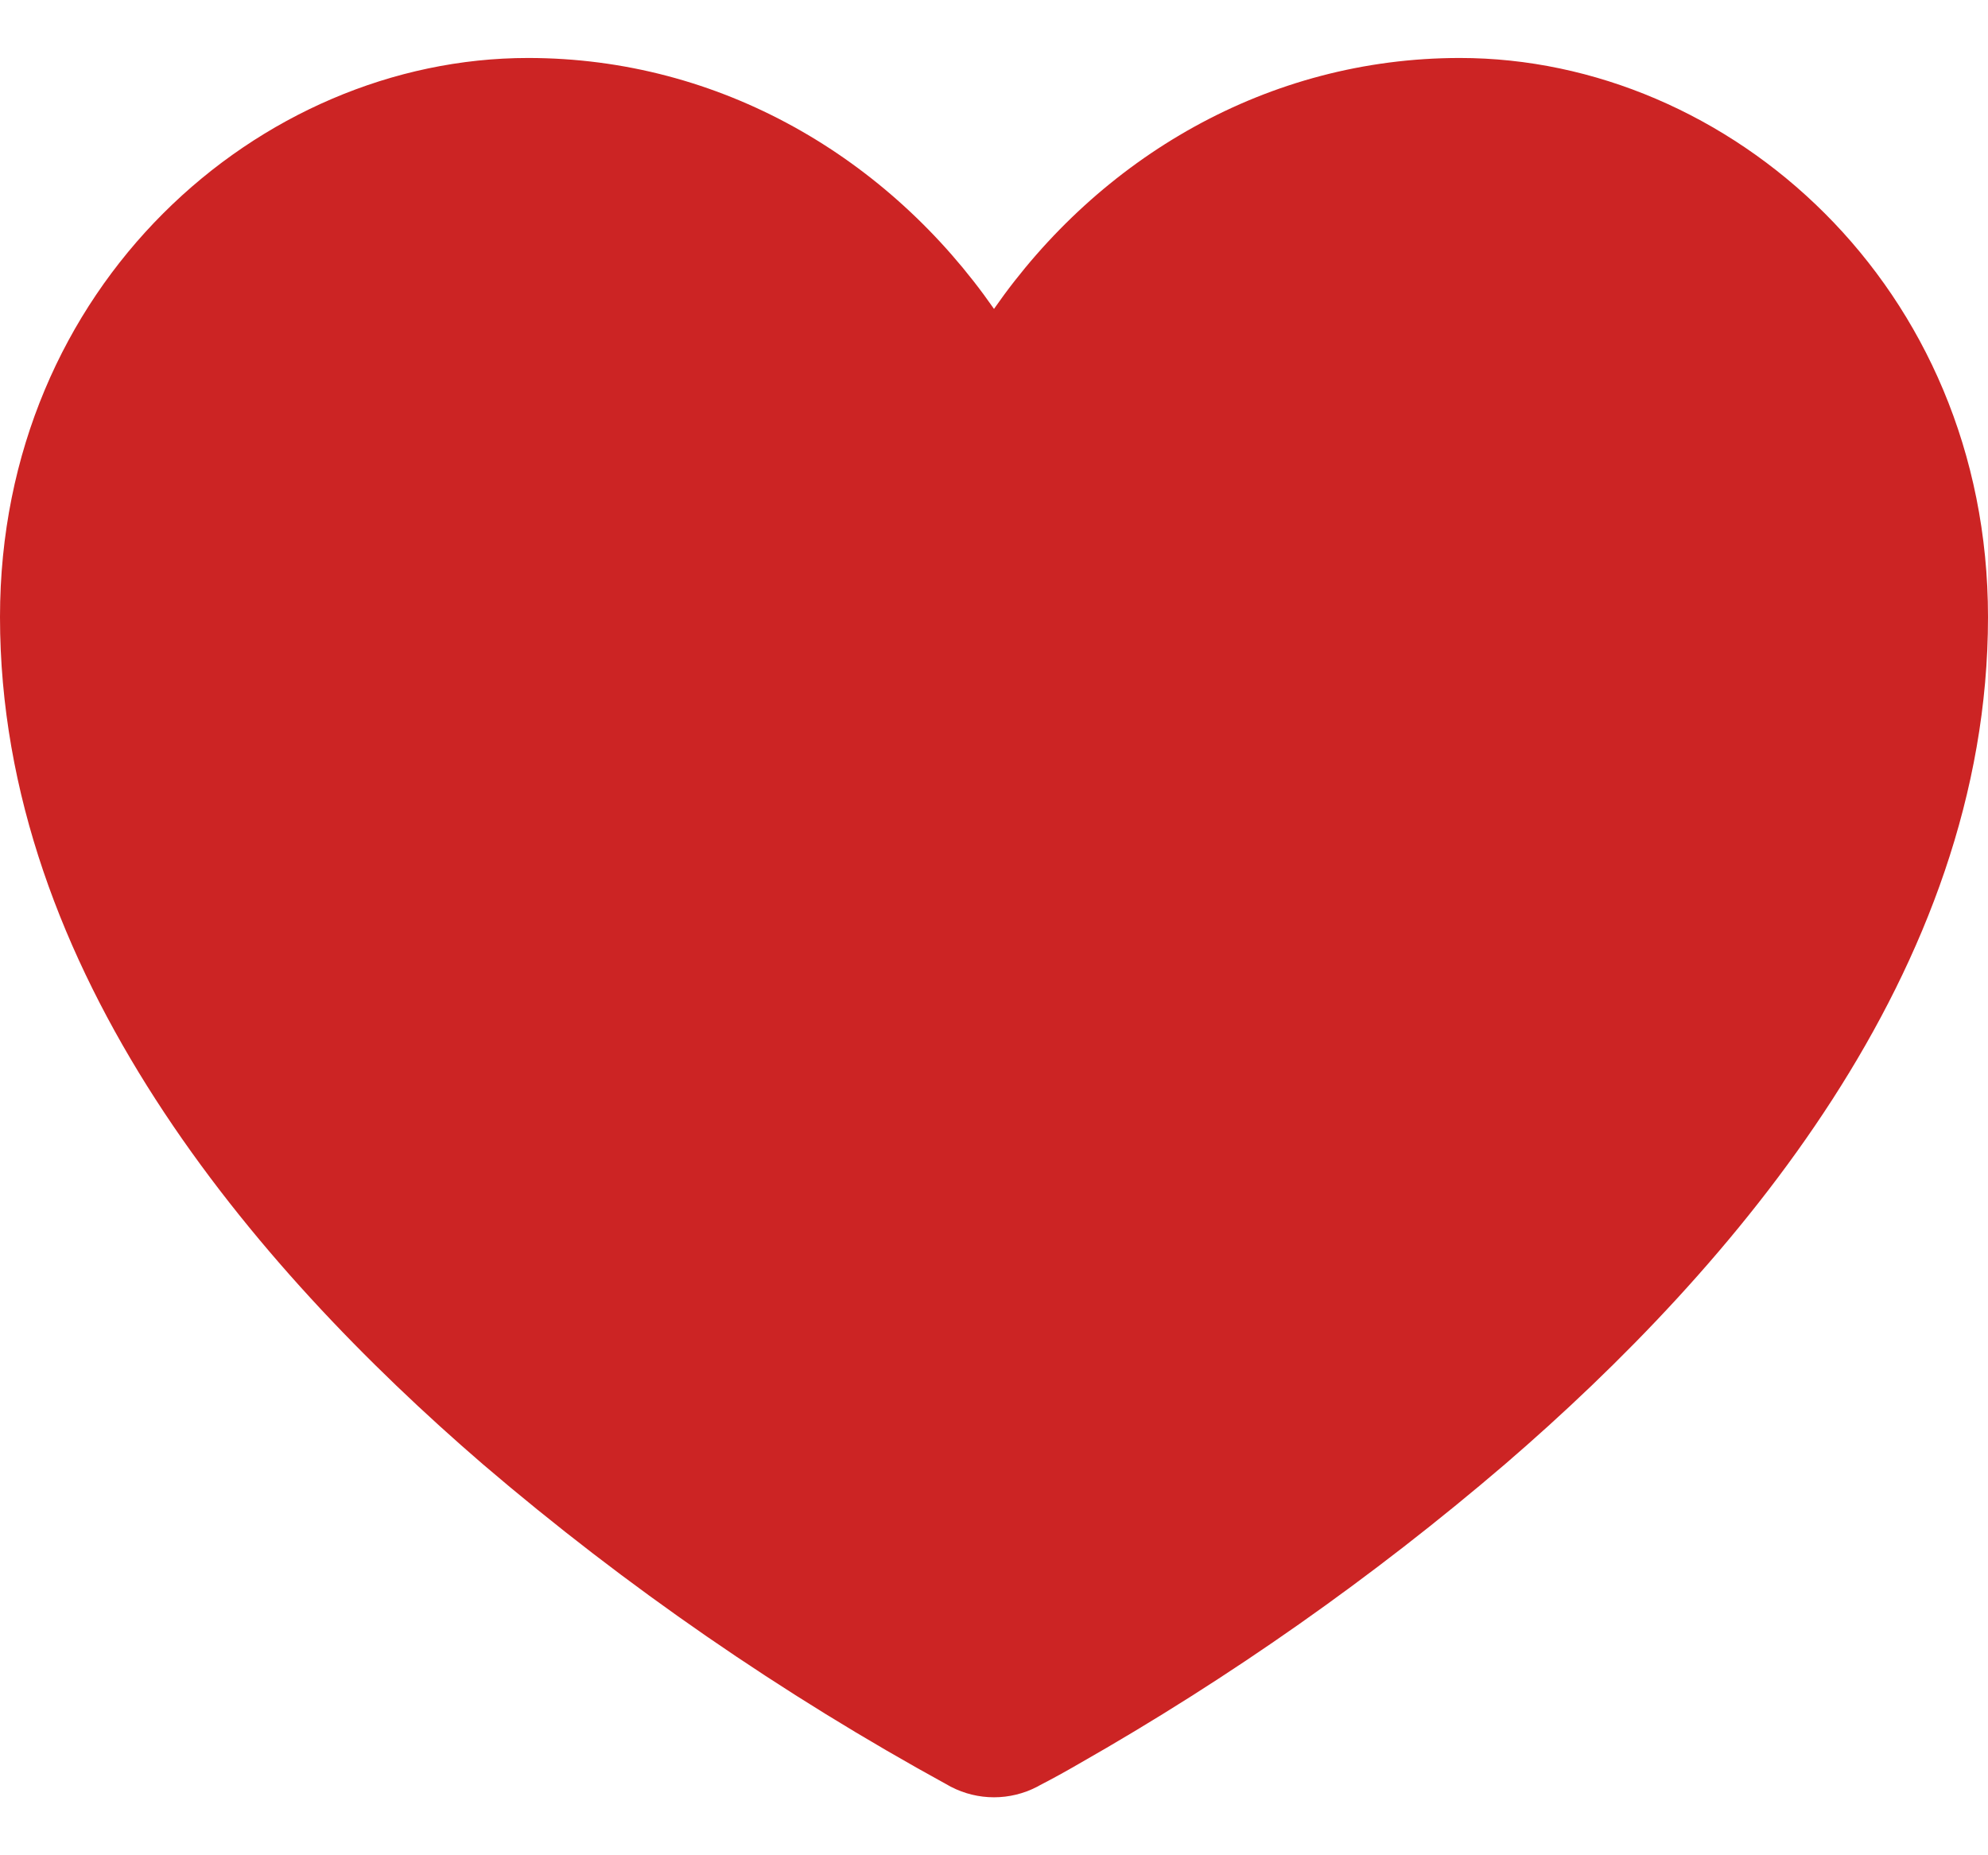 <svg width="30" height="28" viewBox="0 0 30 28" fill="none" xmlns="http://www.w3.org/2000/svg">
<path fill-rule="evenodd" clip-rule="evenodd" d="M14.353 26.968L15 25.719L15.647 26.968C15.447 27.071 15.225 27.125 15 27.125C14.775 27.125 14.553 27.071 14.353 26.968V26.968ZM14.353 26.968L15 25.719L15.647 26.968L15.651 26.966L15.662 26.96L15.696 26.941C15.892 26.84 16.086 26.733 16.277 26.622C18.561 25.322 20.717 23.806 22.714 22.096C26.168 19.121 30 14.656 30 9.312C30 4.317 26.089 0.875 22.031 0.875C19.131 0.875 16.588 2.379 15 4.662C13.412 2.379 10.869 0.875 7.969 0.875C3.911 0.875 0 4.317 0 9.312C0 14.656 3.834 19.121 7.284 22.096C9.451 23.949 11.804 25.572 14.304 26.941L14.338 26.96L14.349 26.966H14.353V26.968Z" fill="#CC2424"/>
</svg>
